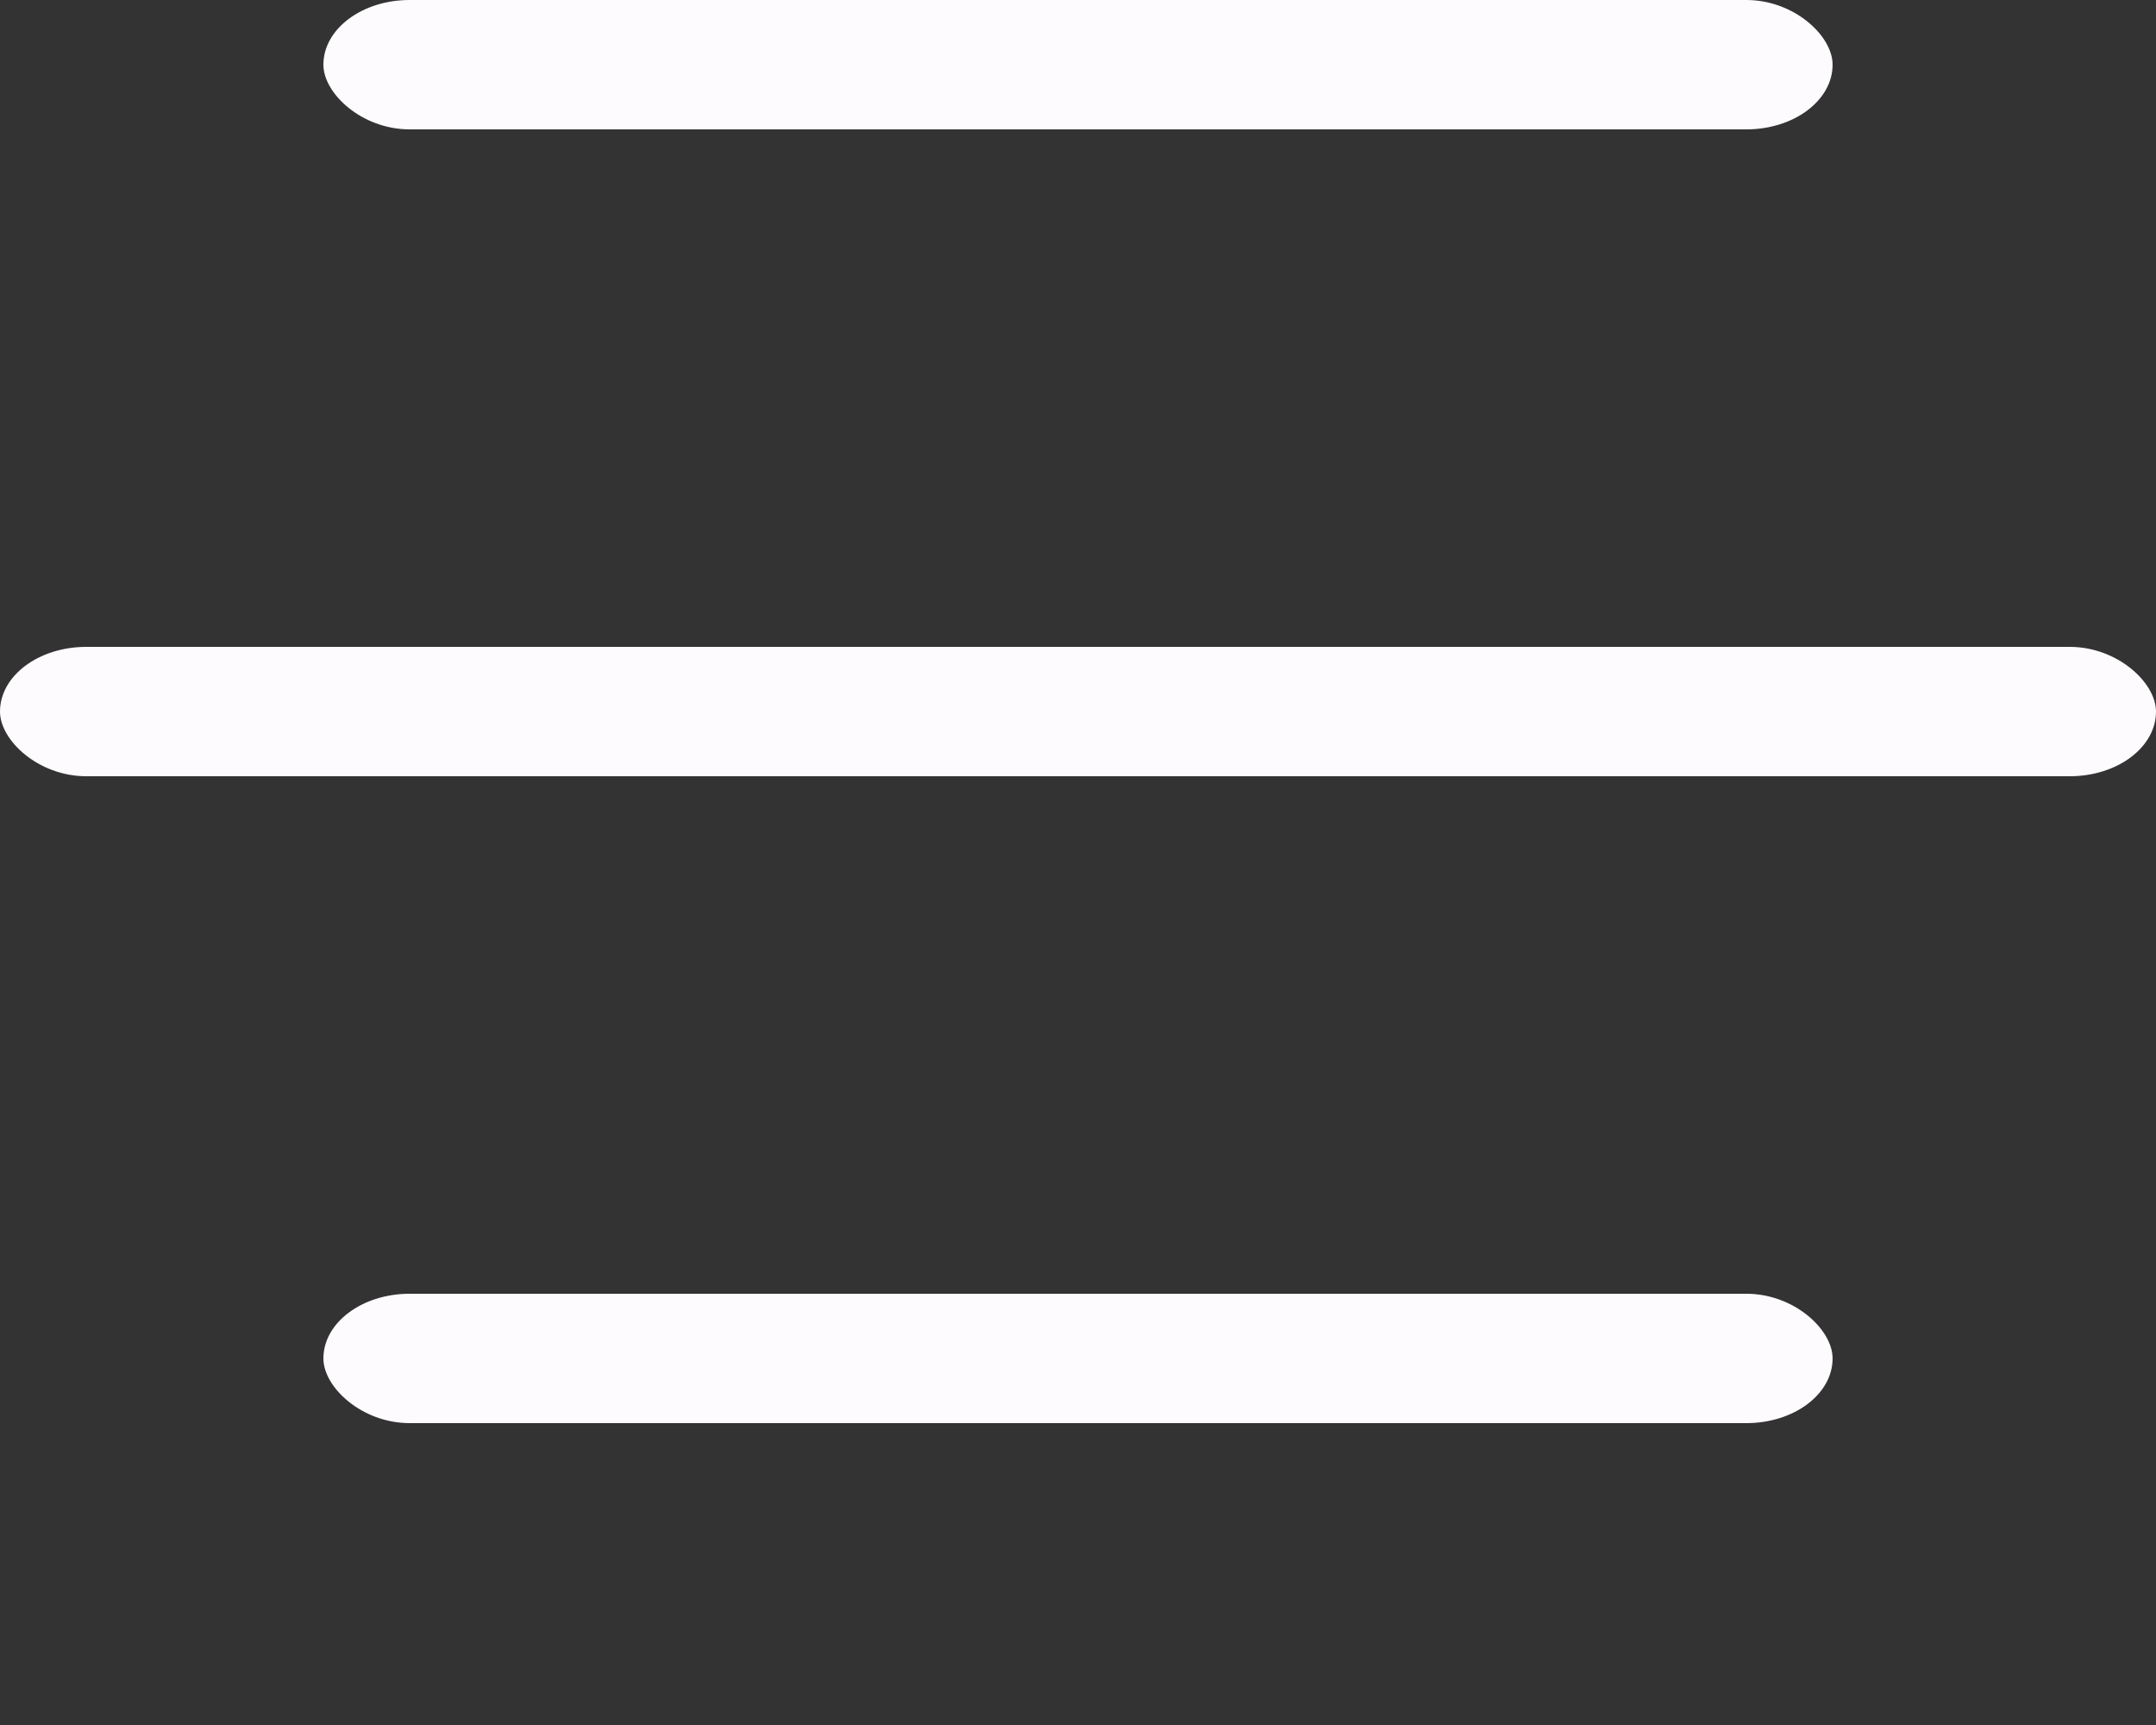 <svg width="100" height="80" viewBox="0 0 100 80" xmlns="http://www.w3.org/2000/svg">
  <rect x="0" y="0" width="100" height="80" fill="#333333" stroke="none"/>
  <rect x="15" width="70" height="6" fill="#fdfbfe" rx="4" ry="4"></rect>
  <rect y="30" width="100" height="6" fill="#fdfbfe" rx="4" ry="4"></rect>
  <rect x="15" y="60" width="70" height="6" fill="#fdfbfe" rx="4" ry="4"></rect>
</svg>

